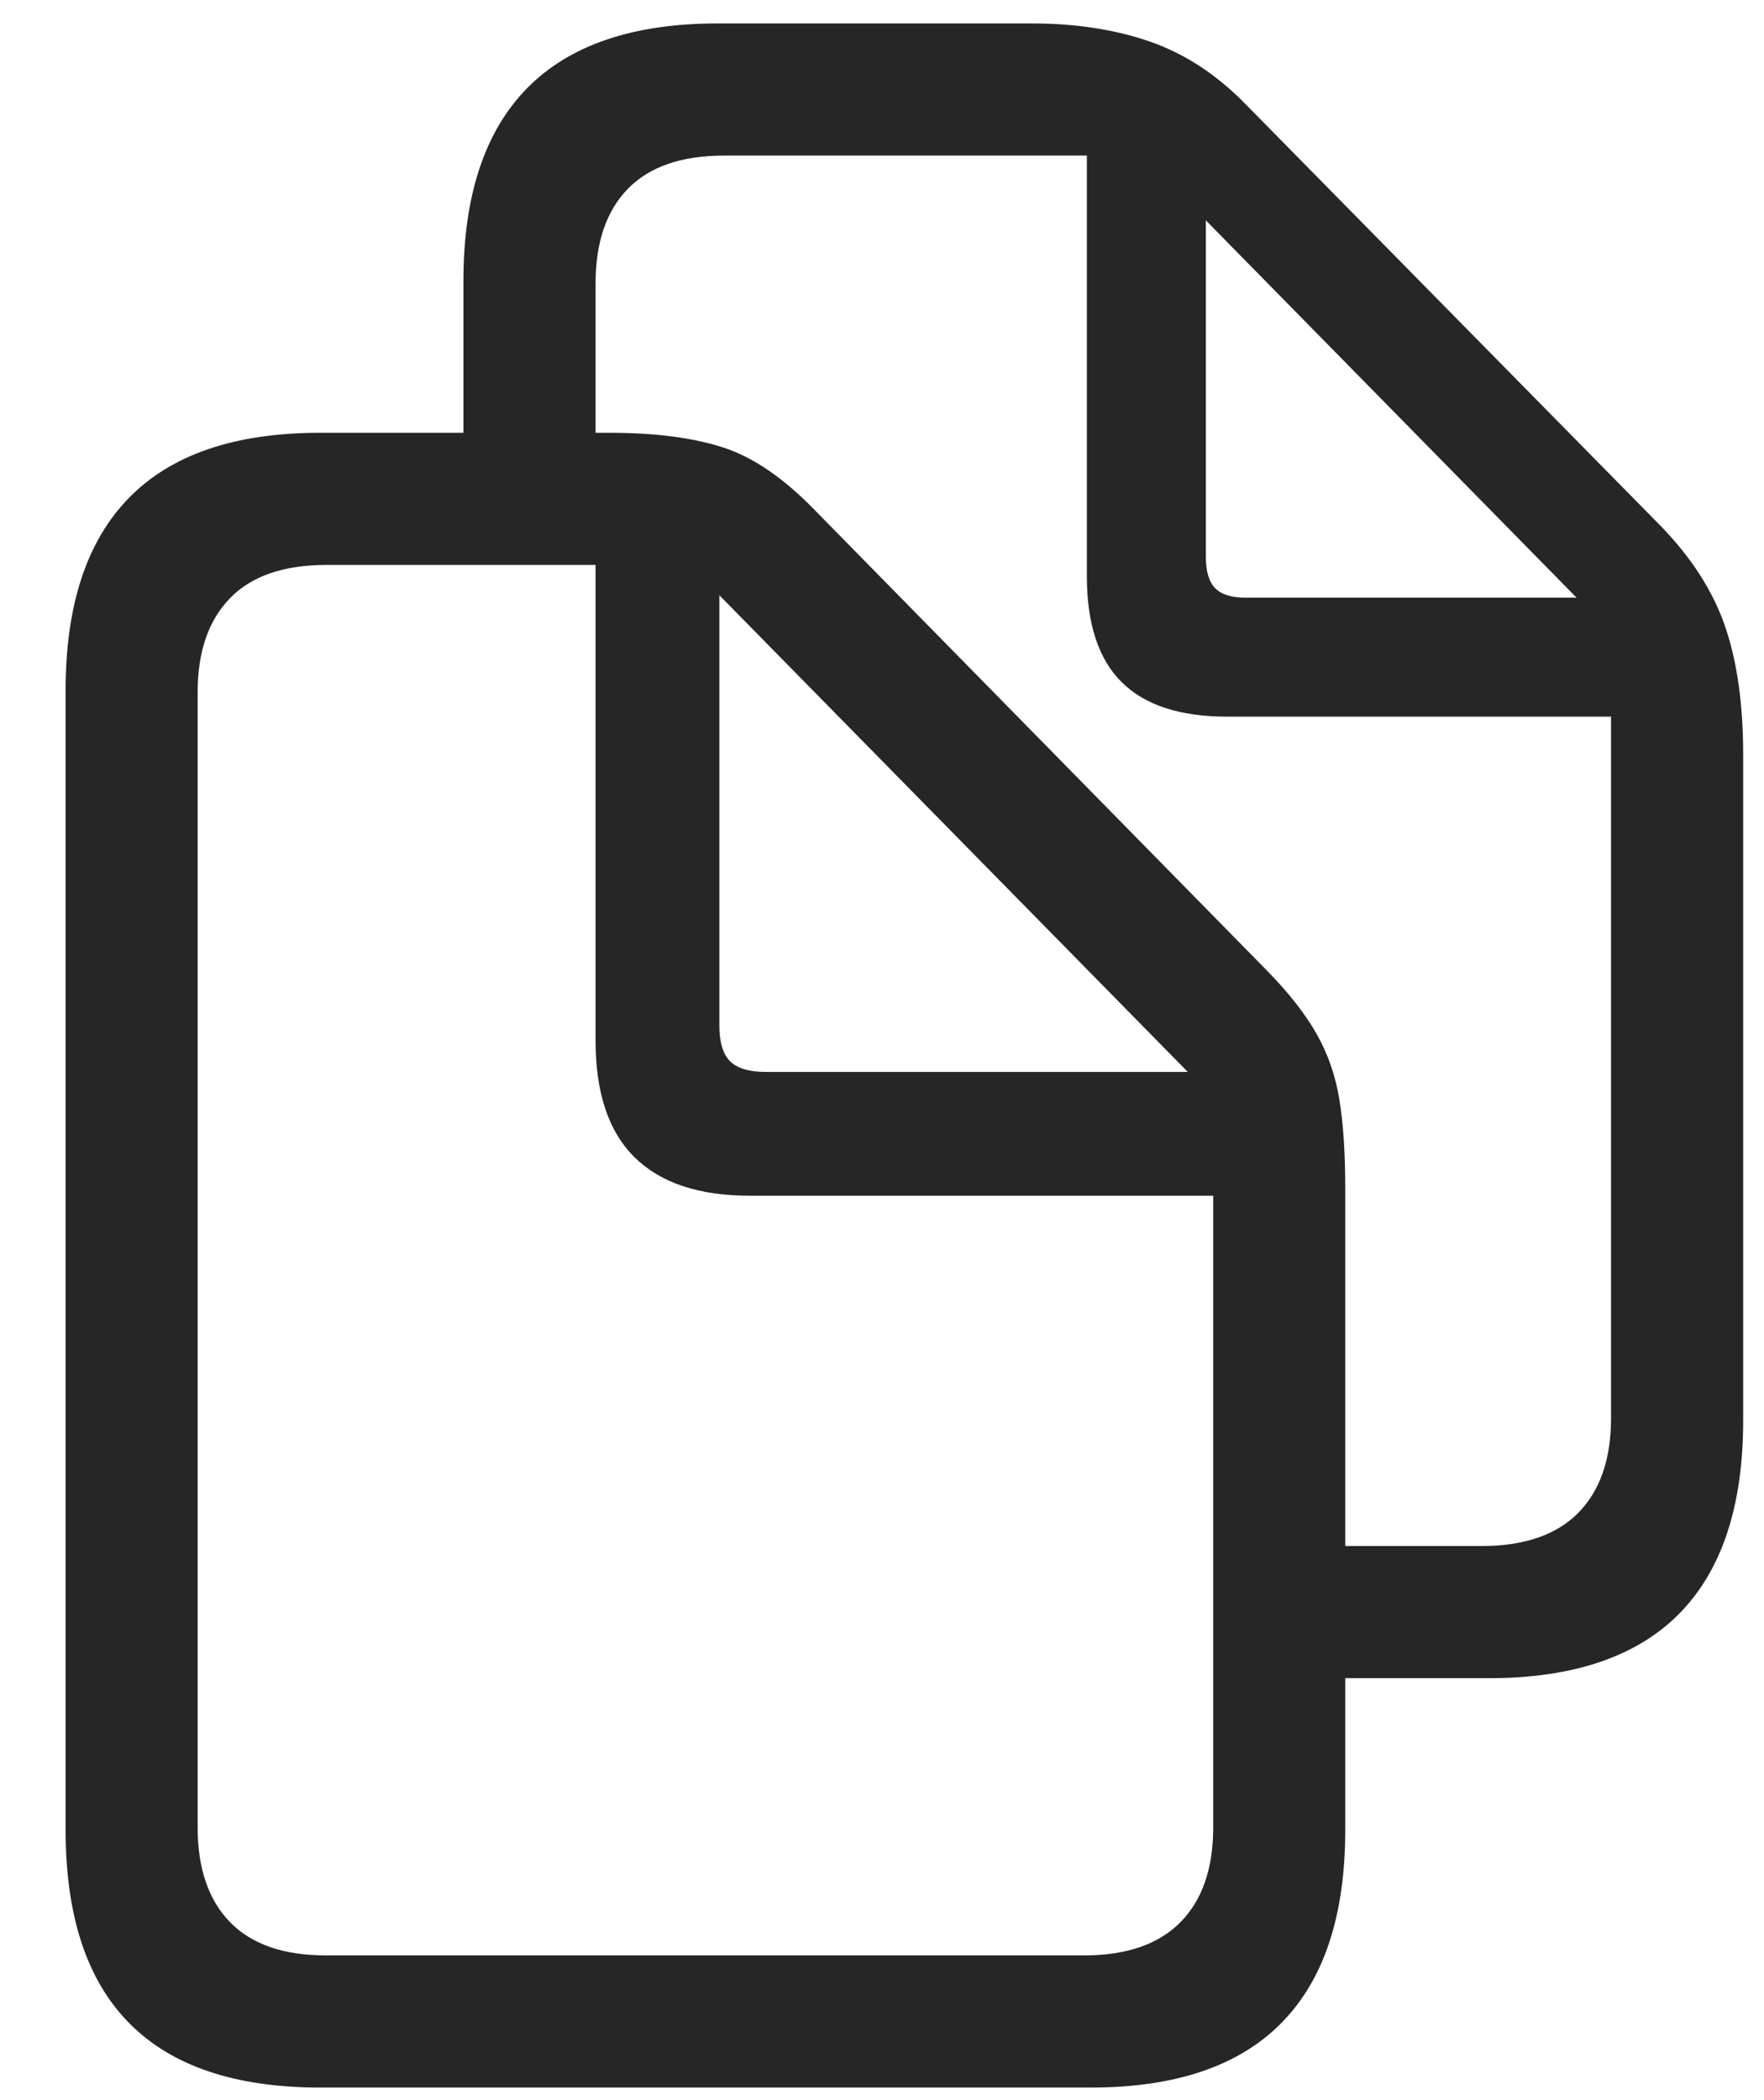<svg width="21" height="25" viewBox="0 0 21 25" fill="none" xmlns="http://www.w3.org/2000/svg">
<g clip-path="url(#clip0_2_3341)">
<path d="M5.517 5.689H7.09V3.375C7.09 2.887 7.218 2.511 7.475 2.247C7.733 1.983 8.115 1.852 8.623 1.852H12.939V6.861C12.939 7.428 13.078 7.848 13.354 8.121C13.631 8.395 14.049 8.531 14.609 8.531H19.179V16.881C19.179 17.369 19.049 17.745 18.789 18.009C18.528 18.273 18.144 18.404 17.637 18.404H15.713V19.977H17.724C18.733 19.977 19.49 19.719 19.995 19.205C20.499 18.691 20.752 17.926 20.752 16.91V8.98C20.752 8.382 20.68 7.874 20.537 7.457C20.394 7.04 20.14 6.643 19.775 6.266L14.844 1.256C14.498 0.898 14.118 0.646 13.701 0.499C13.284 0.353 12.812 0.279 12.285 0.279H8.545C7.536 0.279 6.779 0.536 6.274 1.051C5.77 1.565 5.517 2.33 5.517 3.346V5.689ZM14.355 6.627V2.623L18.769 7.115H14.834C14.664 7.115 14.542 7.078 14.467 7.003C14.393 6.928 14.355 6.803 14.355 6.627ZM0.781 21.783C0.781 22.805 1.033 23.572 1.538 24.083C2.042 24.594 2.799 24.85 3.808 24.85H12.988C13.997 24.85 14.754 24.592 15.258 24.078C15.763 23.564 16.015 22.799 16.015 21.783V14.156C16.015 13.74 15.993 13.388 15.947 13.102C15.902 12.815 15.812 12.553 15.678 12.315C15.545 12.078 15.348 11.825 15.088 11.559L9.707 6.08C9.336 5.696 8.971 5.445 8.613 5.328C8.255 5.211 7.802 5.152 7.256 5.152H3.808C2.799 5.152 2.042 5.41 1.538 5.924C1.033 6.438 0.781 7.203 0.781 8.219V21.783ZM2.353 21.754V8.238C2.353 7.757 2.482 7.384 2.739 7.12C2.996 6.856 3.379 6.725 3.886 6.725H7.09V12.389C7.09 13.007 7.244 13.469 7.553 13.775C7.863 14.081 8.32 14.234 8.926 14.234H14.443V21.754C14.443 22.242 14.313 22.618 14.053 22.882C13.792 23.145 13.411 23.277 12.91 23.277H3.877C3.375 23.277 2.996 23.145 2.739 22.882C2.482 22.618 2.353 22.242 2.353 21.754ZM9.111 12.76C8.916 12.76 8.776 12.717 8.691 12.633C8.607 12.548 8.564 12.408 8.564 12.213V7.086L14.14 12.76H9.111Z" fill="black" fill-opacity="0.85"/>
</g>
<defs>
<clipPath id="clip0_2_3341">
<rect width="19.971" height="24.6" fill="white" transform="translate(0.781 0.279)"/>
</clipPath>
</defs>
</svg>
